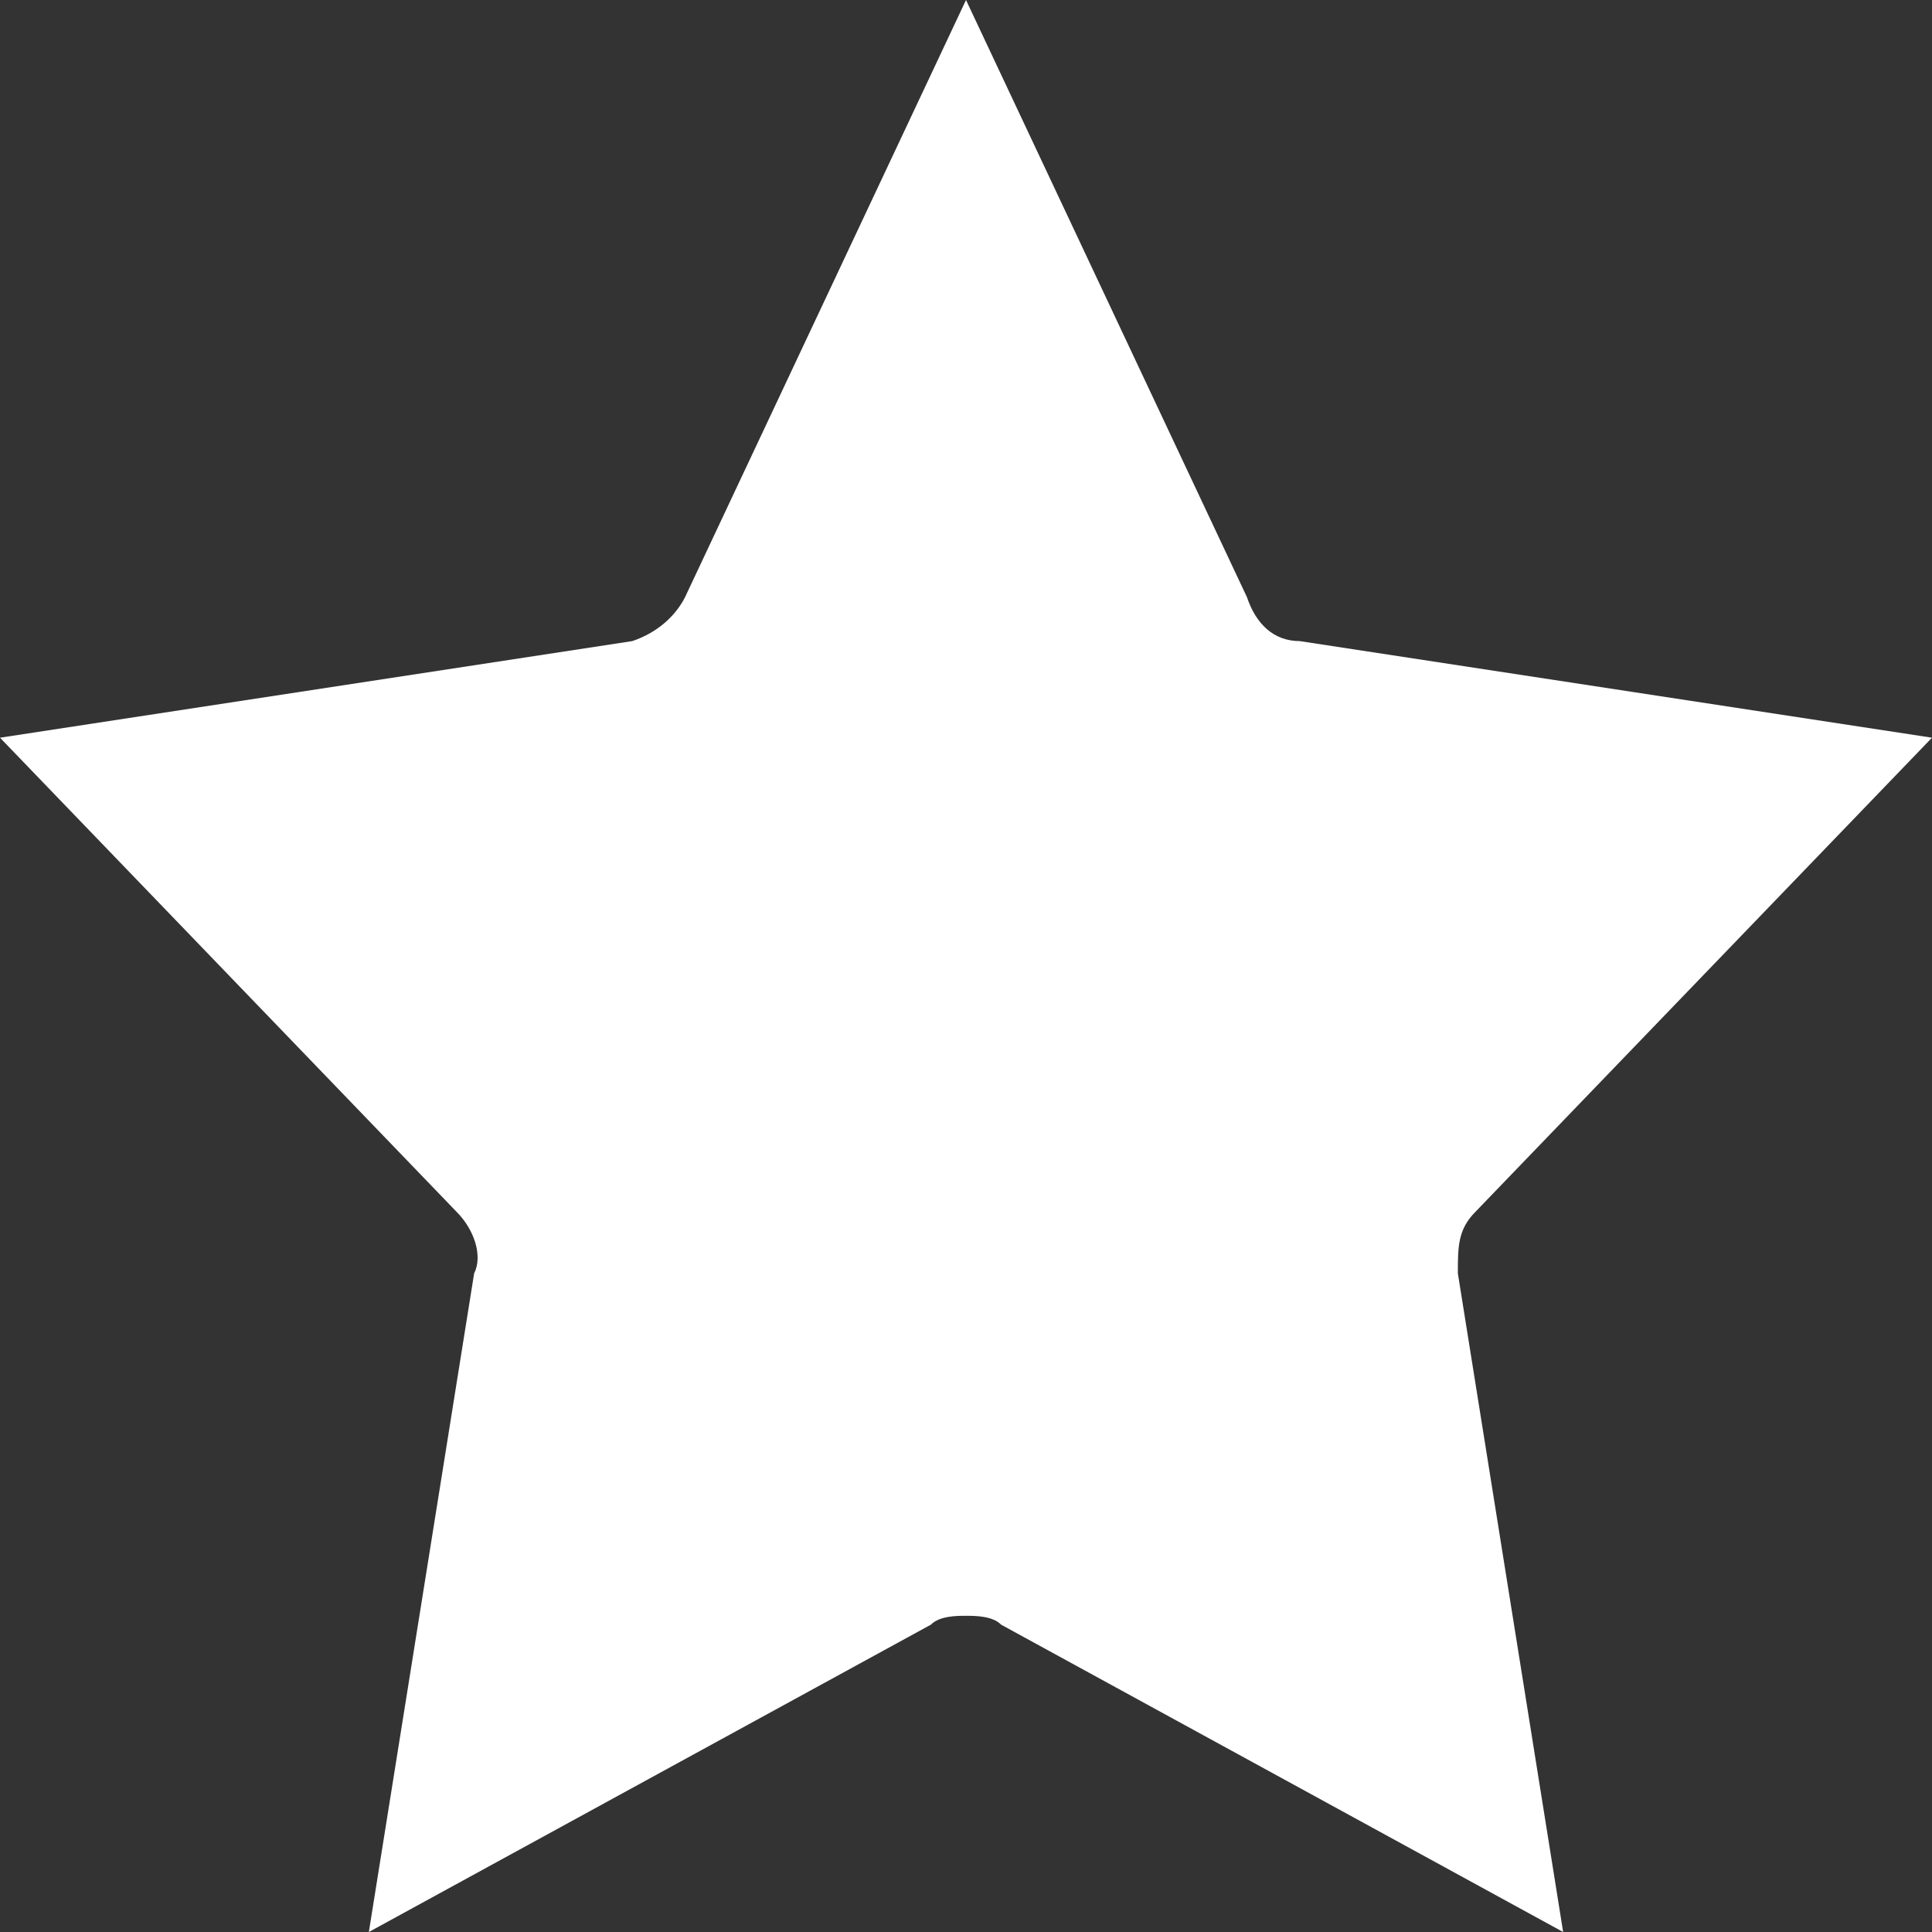 <svg width="12" height="12" viewBox="0 0 12 12" fill="none" xmlns="http://www.w3.org/2000/svg">
<rect x="0" y="0" width="12" height="12" fill="#333333" stroke="none"/>
<path d="M6 10.036C6.055 10.036 6.164 10.036 6.218 10.091L9.709 12L9.055 7.909C9.055 7.745 9.055 7.636 9.164 7.527L12 4.582L8.073 3.982C7.909 3.982 7.8 3.873 7.745 3.709L6 0L4.255 3.709C4.2 3.818 4.091 3.927 3.927 3.982L0 4.582L2.836 7.527C2.945 7.636 3 7.8 2.945 7.909L2.291 12L5.782 10.091C5.836 10.036 5.945 10.036 6 10.036Z" fill="white"/>
</svg>
